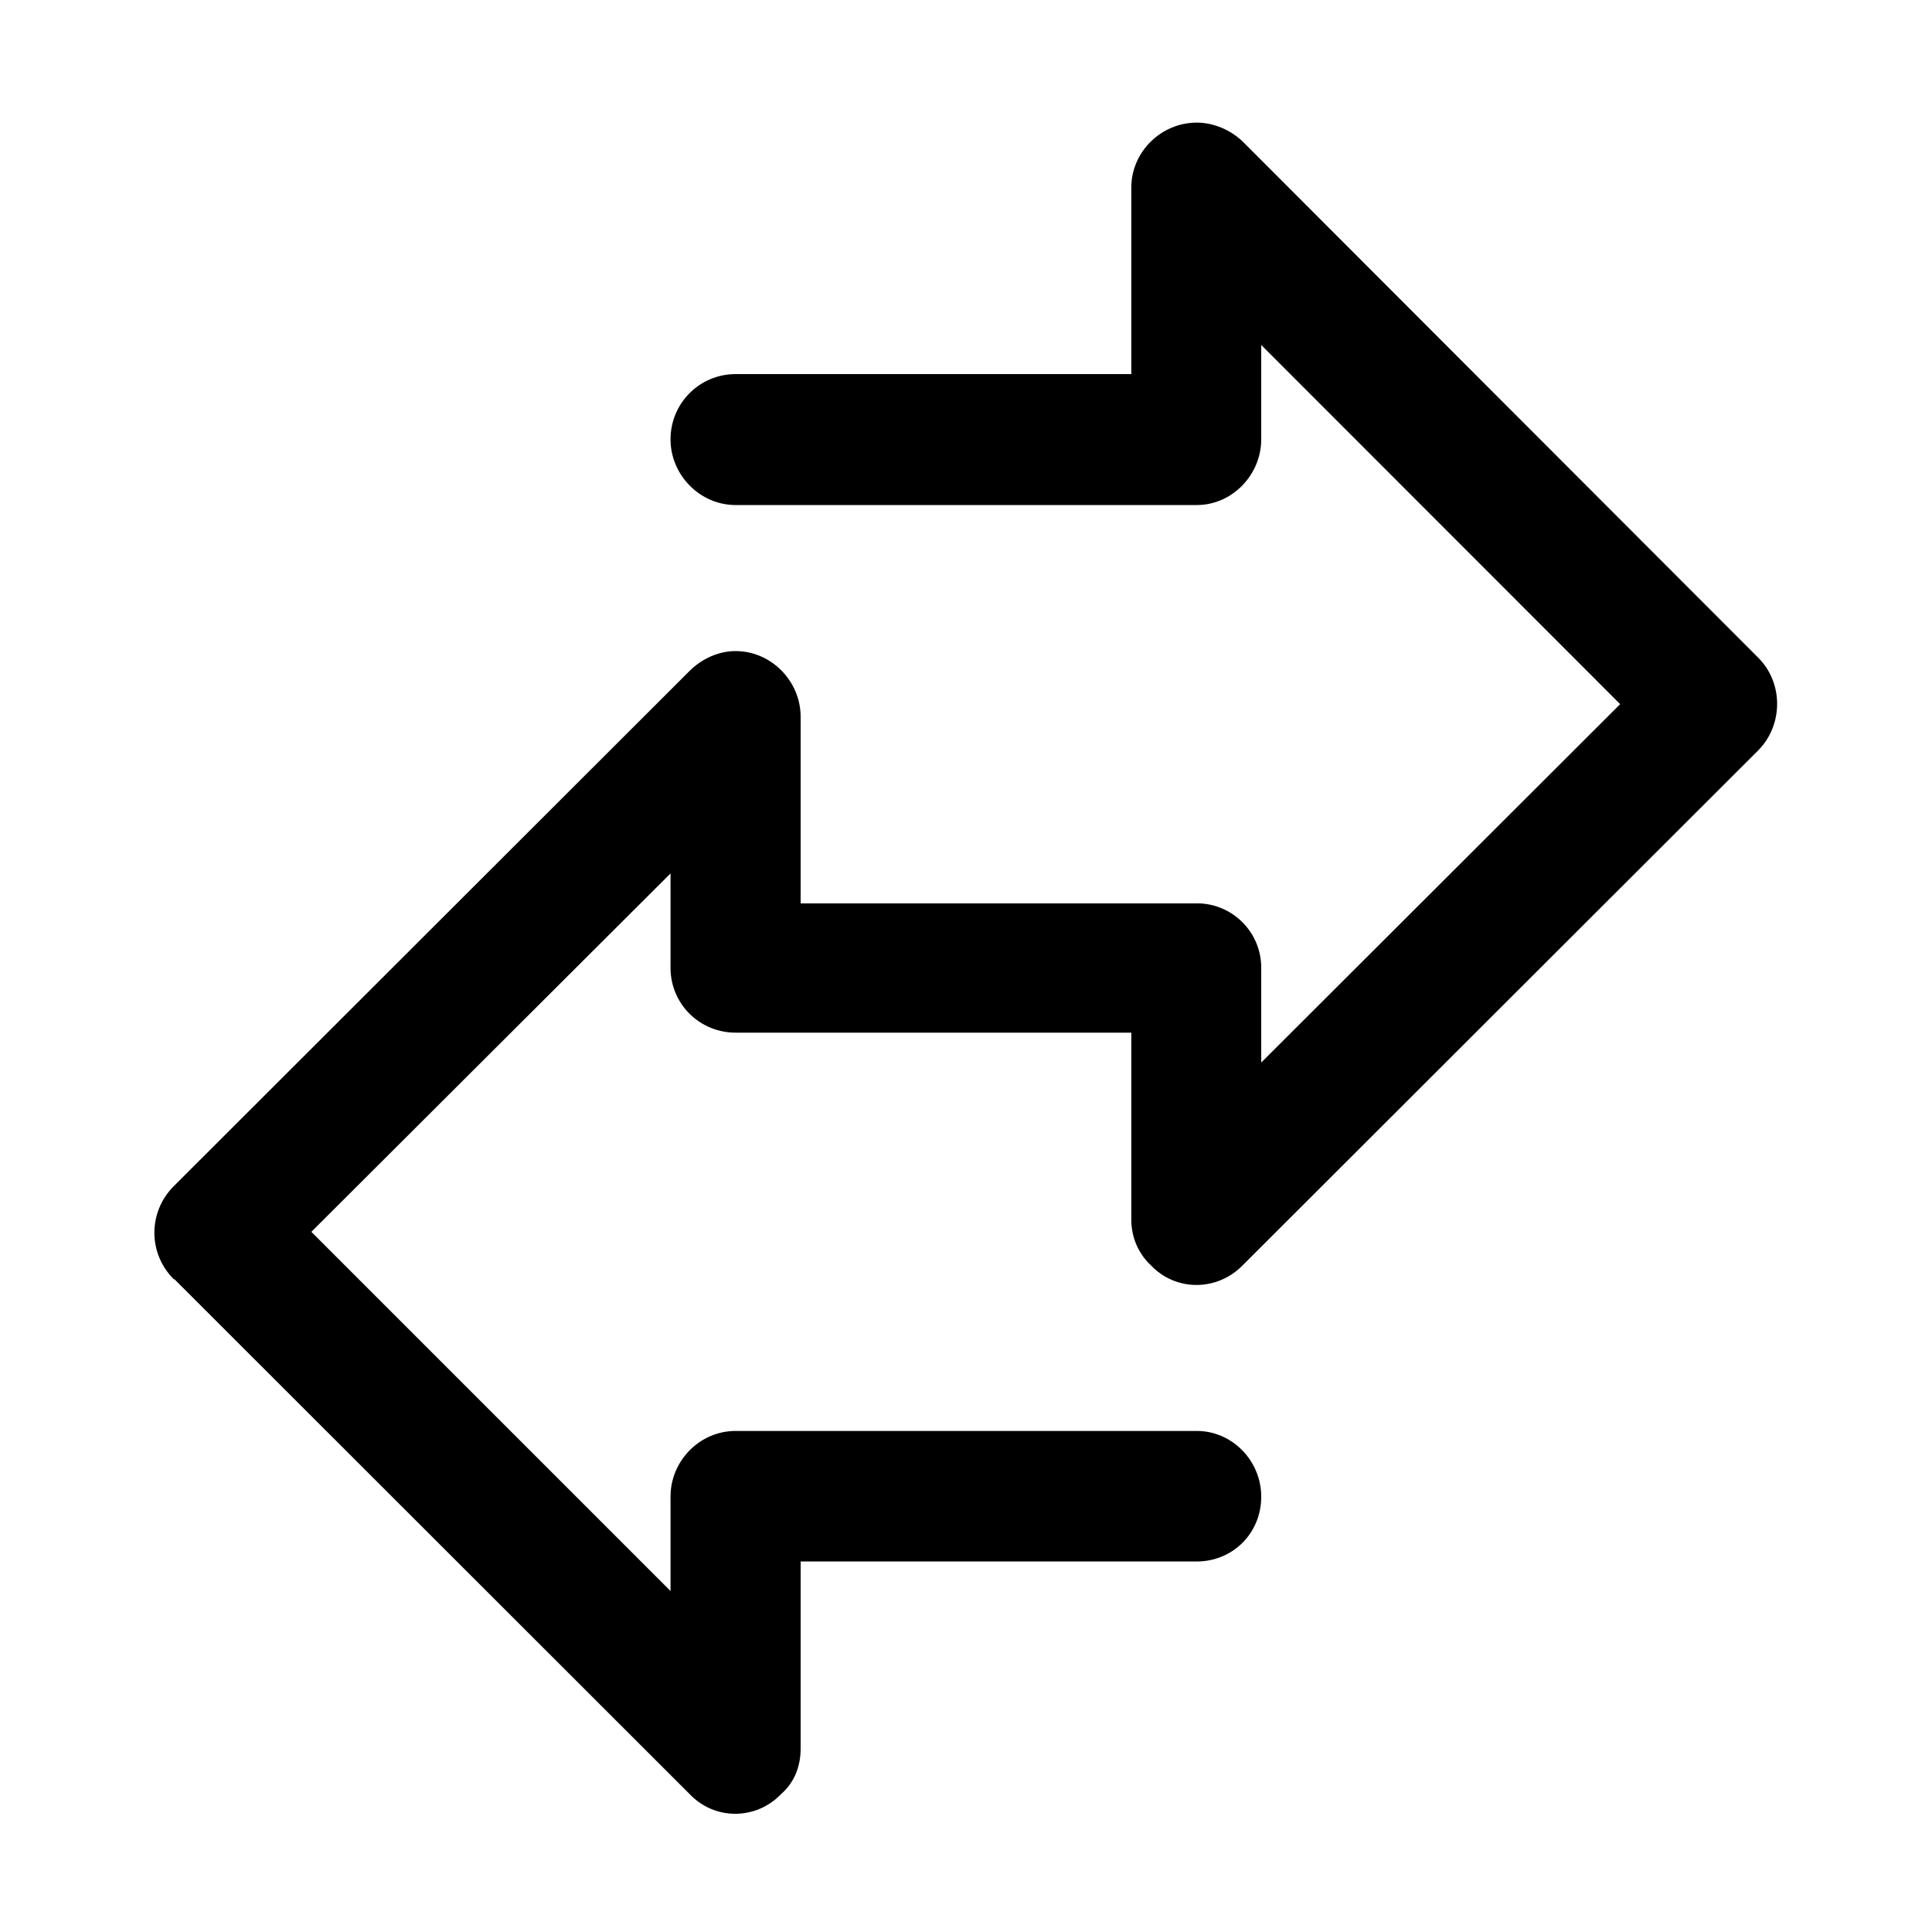 <!-- Generated by IcoMoon.io -->
<svg version="1.1" xmlns="http://www.w3.org/2000/svg" width="32" height="32" viewBox="0 0 32 32">
<title>change</title>
<path d="M19.823 14.962c0.588 0 1.067 0.475 1.067 1.067v1.57l5.945-5.936-5.945-5.949v1.563c0 0.585-0.479 1.088-1.067 1.088h-7.639c-0.596 0-1.078-0.502-1.078-1.088 0-0.599 0.482-1.081 1.078-1.081h6.554v-3.091c0-0.585 0.489-1.074 1.085-1.074 0.282 0 0.564 0.124 0.764 0.317l8.541 8.552c0.409 0.413 0.409 1.102 0 1.522l-8.541 8.531c-0.427 0.44-1.116 0.44-1.529 0-0.213-0.2-0.32-0.475-0.32-0.751v-3.098h-6.554c-0.596 0-1.078-0.475-1.078-1.074v-1.563l-5.949 5.936 5.949 5.949v-1.563c0-0.592 0.482-1.088 1.078-1.088h7.639c0.588 0 1.067 0.496 1.067 1.088 0 0.613-0.479 1.074-1.067 1.074h-6.562v3.098c0 0.289-0.099 0.558-0.32 0.751-0.42 0.44-1.108 0.44-1.522 0l-8.523-8.517-0.024-0.013c-0.42-0.427-0.42-1.102 0-1.529l8.547-8.538c0.2-0.2 0.476-0.331 0.765-0.331 0.589 0 1.077 0.496 1.077 1.088v3.091h6.562z"></path>
</svg>
